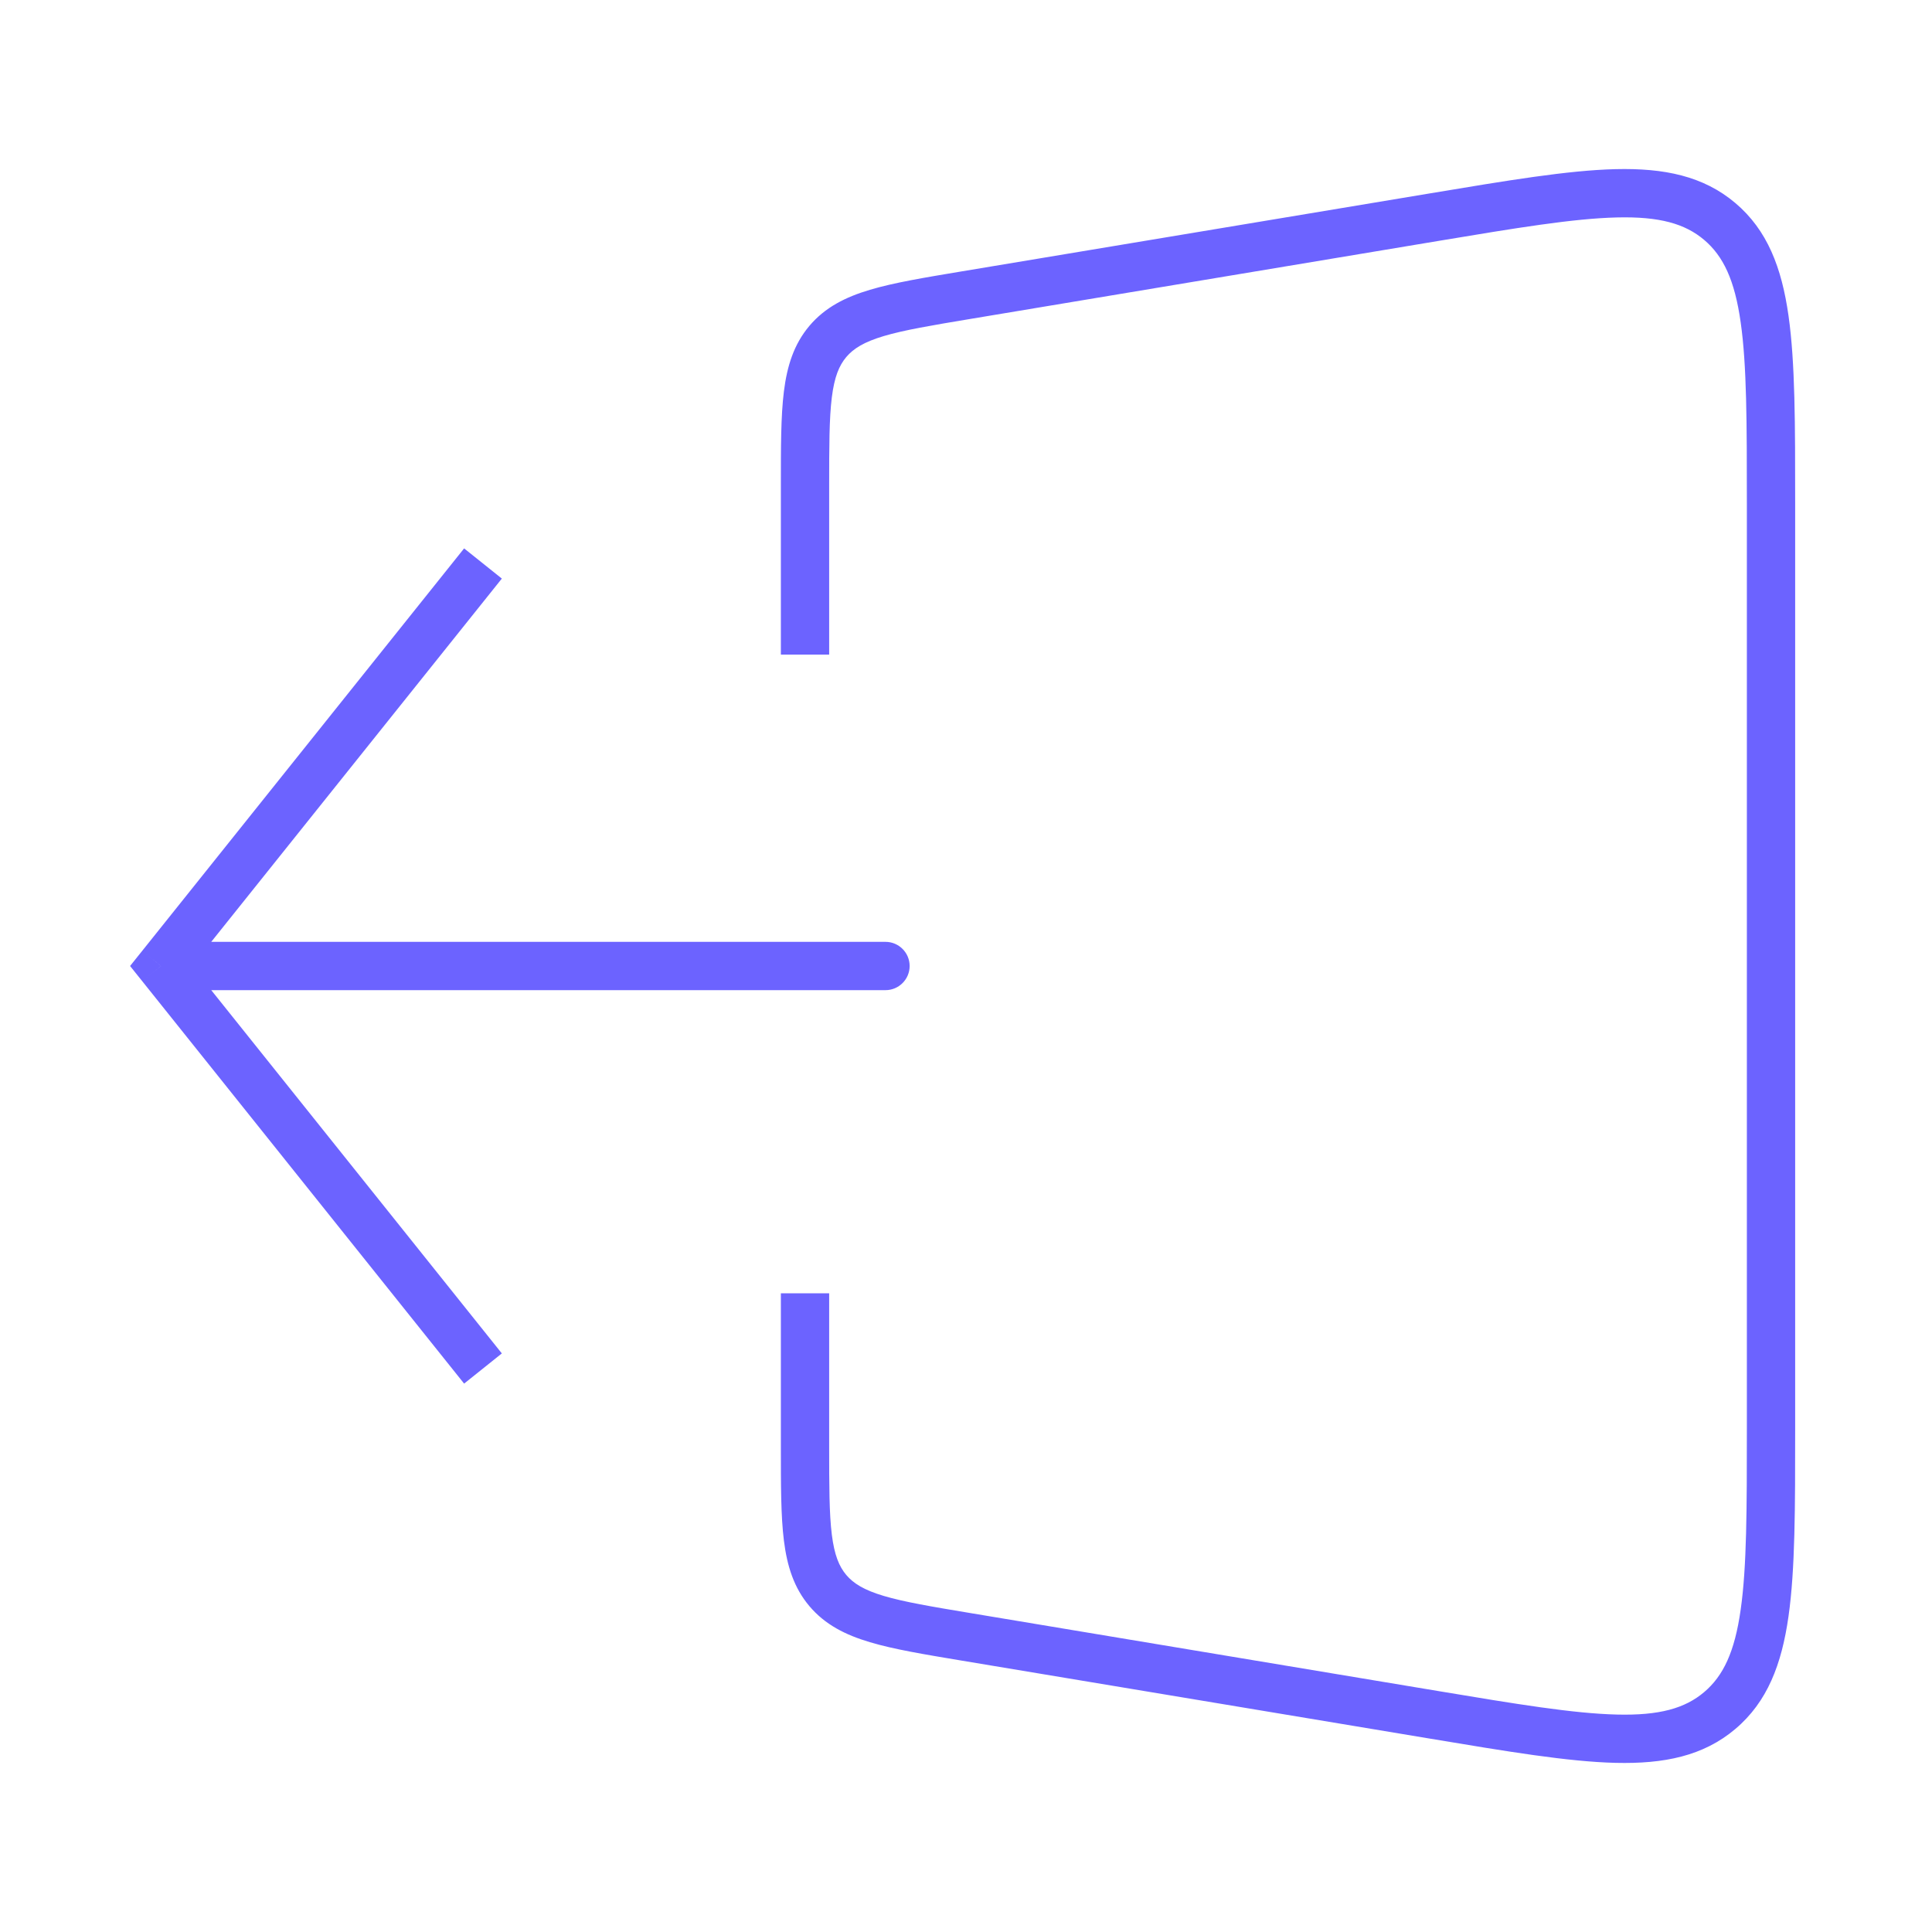 <svg width="40" height="40" viewBox="0 0 40 40" fill="none" xmlns="http://www.w3.org/2000/svg">
<path d="M3.333 20L2.943 19.688L2.693 20L2.943 20.312L3.333 20ZM18.333 20.5C18.609 20.5 18.833 20.276 18.833 20C18.833 19.724 18.609 19.5 18.333 19.5V20.5ZM9.609 11.354L2.943 19.688L3.724 20.312L10.39 11.979L9.609 11.354ZM2.943 20.312L9.609 28.646L10.39 28.021L3.724 19.688L2.943 20.312ZM3.333 20.5H18.333V19.5H3.333V20.5Z" fill="#6C63FF"/>
<path d="M17.141 32.932L17.522 32.609L17.141 32.932ZM29.68 35.502L29.598 35.995L29.68 35.502ZM35.606 35.414L35.283 35.033L35.606 35.414ZM29.68 4.498L29.598 4.005L29.68 4.498ZM35.606 4.586L35.929 4.204L35.606 4.586ZM20.091 6.603L29.763 4.991L29.598 4.005L19.927 5.616L20.091 6.603ZM36.167 10.416V29.584H37.167V10.416H36.167ZM29.763 35.009L20.091 33.397L19.927 34.384L29.598 35.995L29.763 35.009ZM17.167 13.553V10.055H16.167V13.553H17.167ZM17.167 29.945V26.777H16.167V29.945H17.167ZM20.091 33.397C19.28 33.262 18.718 33.167 18.297 33.042C17.889 32.92 17.673 32.786 17.522 32.609L16.759 33.255C17.083 33.637 17.503 33.849 18.011 34C18.506 34.148 19.142 34.253 19.927 34.384L20.091 33.397ZM16.167 29.945C16.167 30.741 16.166 31.385 16.23 31.897C16.296 32.424 16.436 32.873 16.759 33.255L17.522 32.609C17.372 32.431 17.275 32.196 17.222 31.773C17.168 31.337 17.167 30.767 17.167 29.945H16.167ZM36.167 29.584C36.167 31.243 36.166 32.434 36.039 33.325C35.915 34.202 35.68 34.696 35.283 35.033L35.929 35.796C36.593 35.234 36.888 34.457 37.029 33.465C37.168 32.488 37.167 31.212 37.167 29.584H36.167ZM29.598 35.995C31.205 36.263 32.462 36.474 33.449 36.498C34.45 36.522 35.265 36.358 35.929 35.796L35.283 35.033C34.886 35.369 34.359 35.52 33.474 35.498C32.574 35.476 31.399 35.282 29.763 35.009L29.598 35.995ZM29.763 4.991C31.399 4.718 32.574 4.524 33.474 4.502C34.359 4.48 34.886 4.631 35.283 4.967L35.929 4.204C35.265 3.642 34.45 3.478 33.449 3.502C32.462 3.526 31.205 3.737 29.598 4.005L29.763 4.991ZM37.167 10.416C37.167 8.787 37.168 7.512 37.029 6.535C36.888 5.543 36.593 4.766 35.929 4.204L35.283 4.967C35.68 5.304 35.915 5.798 36.039 6.675C36.166 7.566 36.167 8.757 36.167 10.416H37.167ZM19.927 5.616C19.142 5.747 18.506 5.852 18.011 6C17.503 6.151 17.083 6.363 16.759 6.745L17.522 7.391C17.673 7.214 17.889 7.08 18.297 6.958C18.718 6.833 19.28 6.738 20.091 6.603L19.927 5.616ZM17.167 10.055C17.167 9.233 17.168 8.663 17.222 8.227C17.275 7.804 17.372 7.569 17.522 7.391L16.759 6.745C16.436 7.127 16.296 7.576 16.23 8.103C16.166 8.615 16.167 9.259 16.167 10.055H17.167Z" fill="#6C63FF"/>
</svg>
